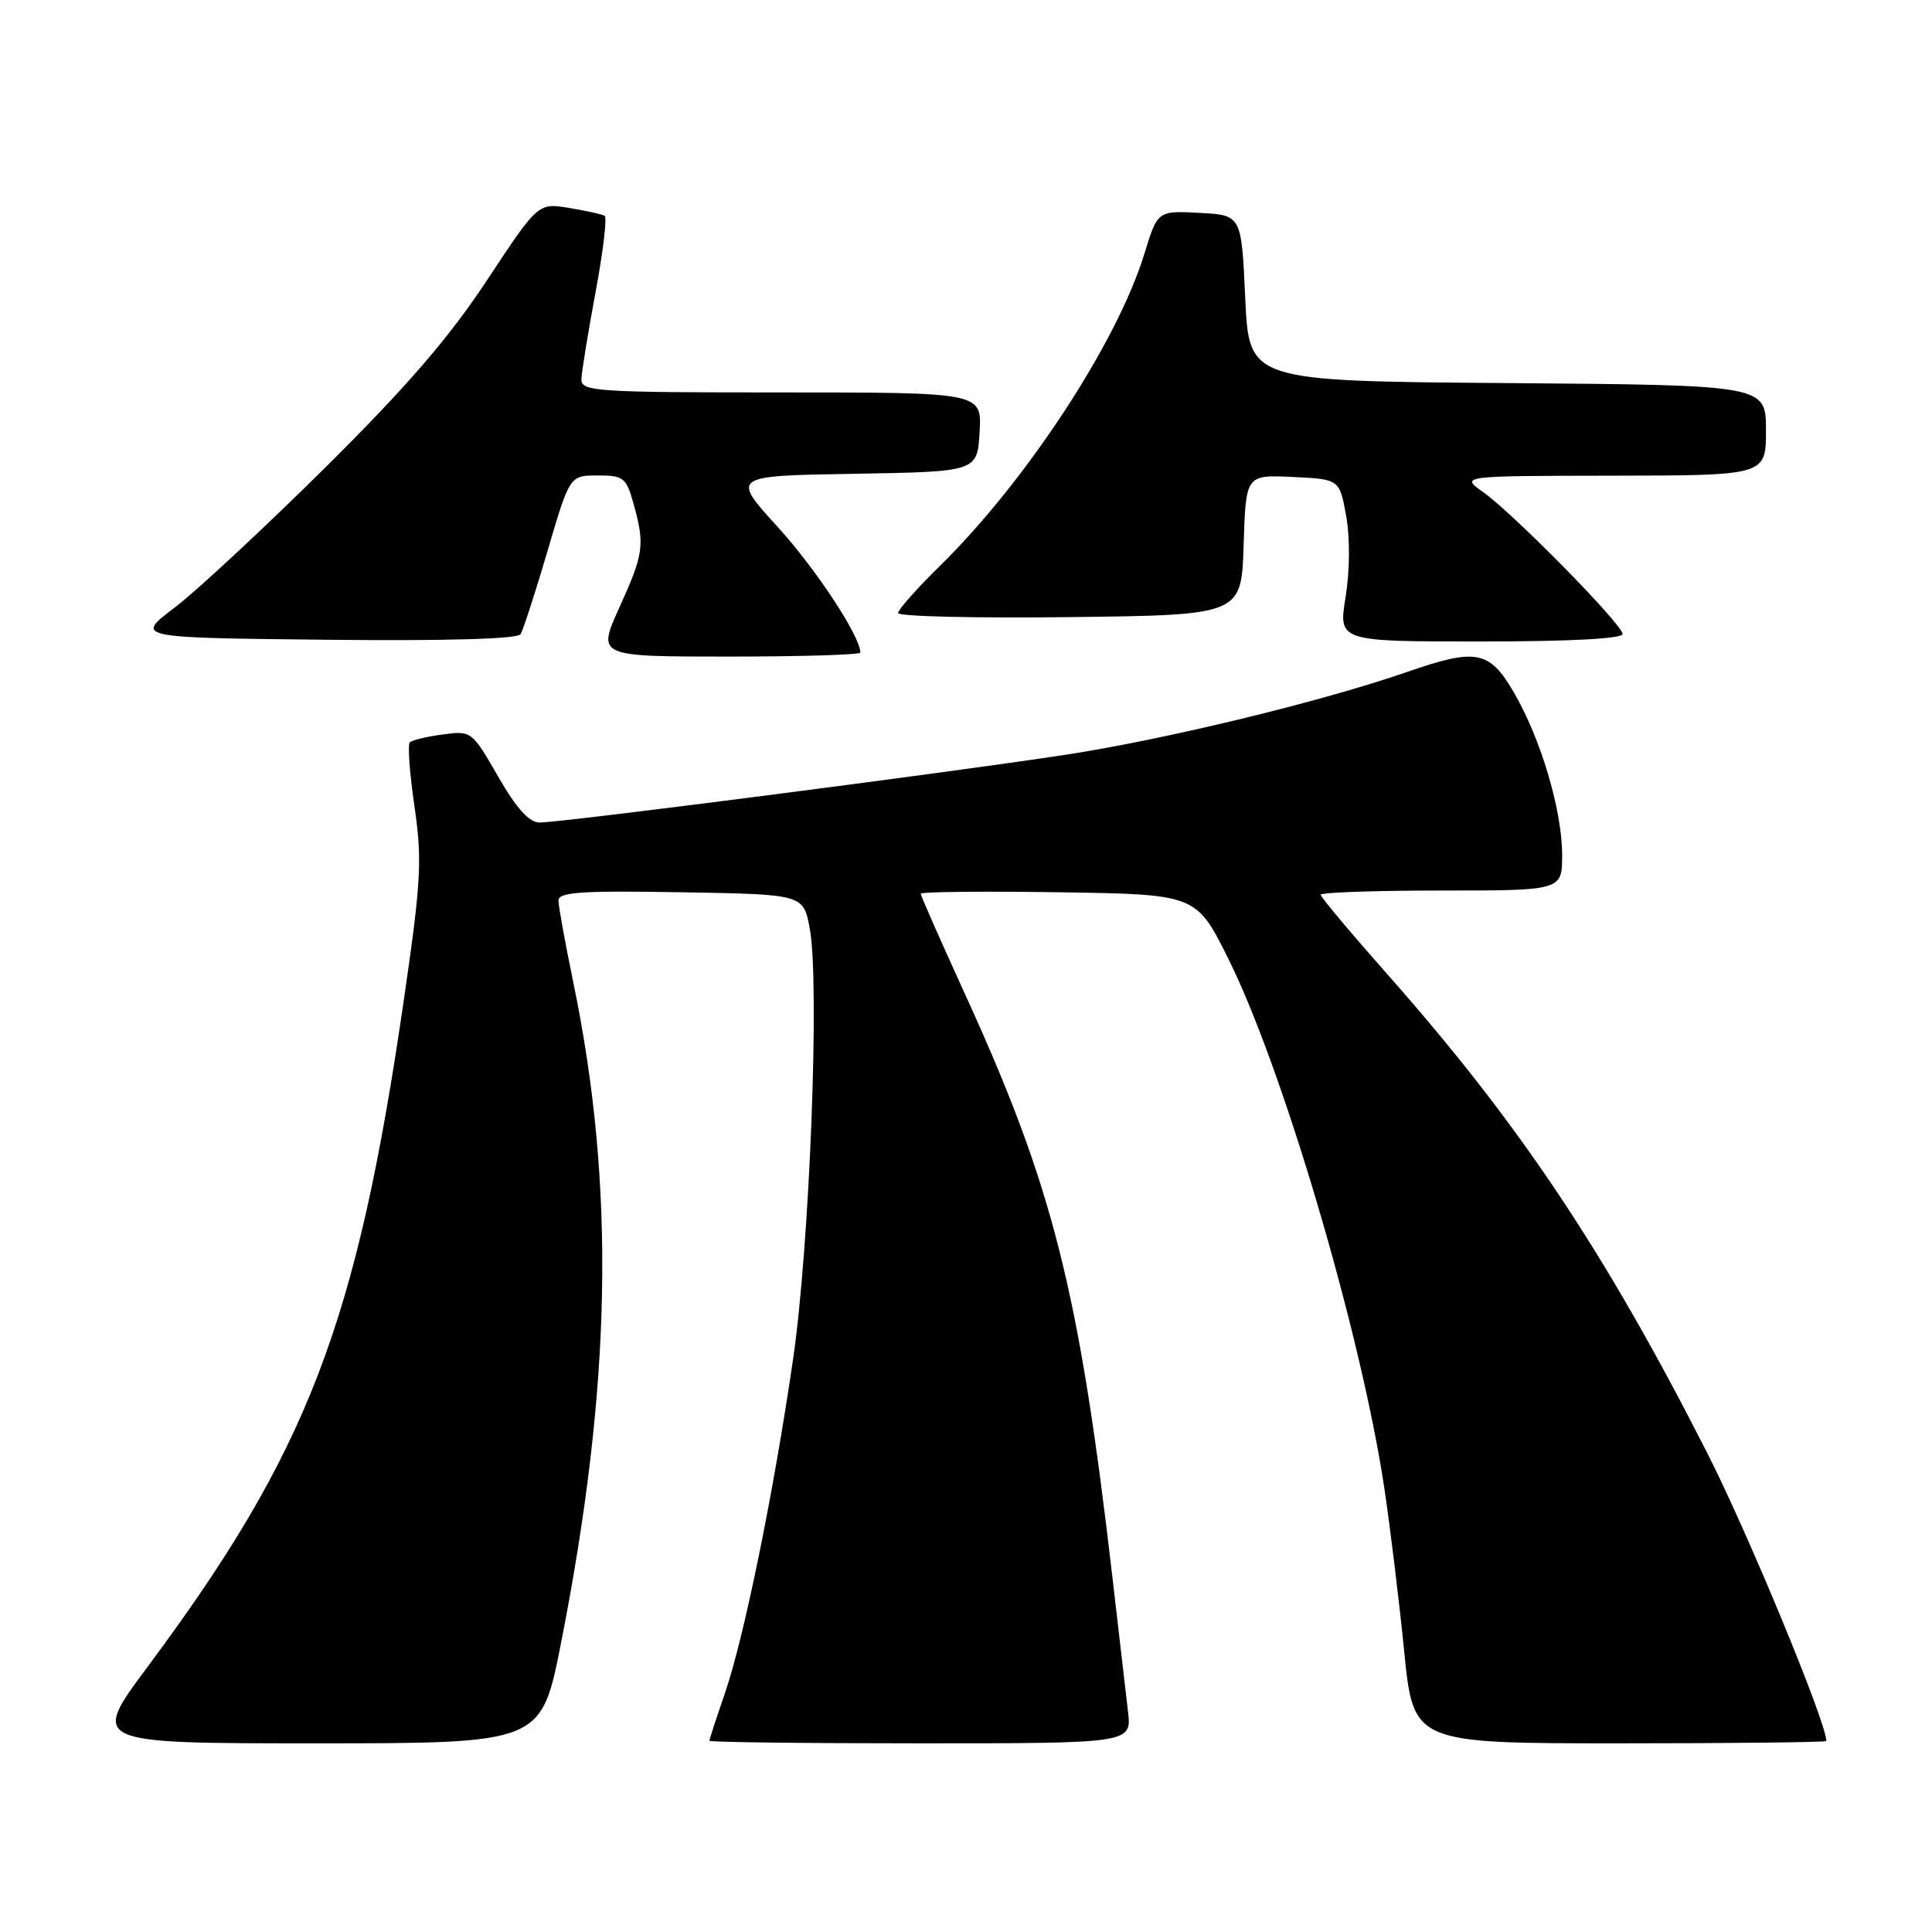 <?xml version="1.0" encoding="UTF-8" standalone="no"?>
<!DOCTYPE svg PUBLIC "-//W3C//DTD SVG 1.1//EN" "http://www.w3.org/Graphics/SVG/1.1/DTD/svg11.dtd" >
<svg xmlns="http://www.w3.org/2000/svg" xmlns:xlink="http://www.w3.org/1999/xlink" version="1.1" viewBox="0 0 256 256">
 <g >
 <path fill="currentColor"
d=" M 74.33 217.75 C 81.07 183.52 81.56 157.20 75.95 130.09 C 74.88 124.92 74.00 120.07 74.00 119.32 C 74.00 118.21 77.05 118.00 90.22 118.23 C 106.45 118.50 106.45 118.50 107.29 123.00 C 108.64 130.16 107.29 165.01 105.08 180.15 C 102.48 197.97 98.59 217.00 96.04 224.41 C 94.92 227.66 94.00 230.47 94.00 230.66 C 94.00 230.85 106.59 231.00 121.98 231.00 C 149.96 231.00 149.96 231.00 149.46 226.75 C 149.19 224.41 148.28 216.65 147.46 209.50 C 142.98 170.76 139.55 157.21 127.63 131.20 C 124.54 124.43 122.00 118.68 122.00 118.42 C 122.00 118.17 130.21 118.08 140.25 118.23 C 158.50 118.50 158.50 118.50 162.74 127.00 C 169.99 141.55 180.35 176.68 183.42 197.12 C 184.20 202.32 185.39 212.07 186.06 218.79 C 187.28 231.00 187.28 231.00 214.64 231.00 C 229.69 231.00 242.00 230.86 242.00 230.69 C 242.00 228.24 231.62 203.15 226.20 192.49 C 212.55 165.67 201.21 148.71 183.58 128.81 C 178.86 123.47 175.00 118.86 175.00 118.56 C 175.00 118.25 182.20 118.00 191.00 118.00 C 207.00 118.00 207.00 118.00 206.99 113.25 C 206.98 107.32 204.14 97.80 200.55 91.67 C 197.33 86.18 195.59 85.86 186.41 89.05 C 175.14 92.96 154.43 97.98 141.26 100.00 C 125.50 102.41 74.35 109.00 71.50 108.99 C 70.11 108.98 68.44 107.13 66.00 102.89 C 62.53 96.86 62.46 96.81 58.67 97.32 C 56.56 97.60 54.59 98.07 54.30 98.37 C 54.00 98.67 54.28 102.48 54.92 106.85 C 55.95 113.94 55.81 116.69 53.53 132.36 C 47.29 175.43 40.82 192.29 19.55 220.87 C 12.01 231.00 12.01 231.00 41.86 231.00 C 71.72 231.00 71.72 231.00 74.33 217.75 Z  M 114.00 86.47 C 114.00 84.32 108.10 75.36 103.01 69.78 C 96.89 63.05 96.89 63.05 113.19 62.78 C 129.50 62.50 129.50 62.50 129.80 57.25 C 130.10 52.00 130.10 52.00 103.55 52.00 C 78.91 52.00 77.00 51.87 77.04 50.25 C 77.07 49.29 77.91 44.10 78.91 38.73 C 79.92 33.35 80.46 28.79 80.12 28.59 C 79.78 28.39 77.66 27.93 75.40 27.55 C 71.30 26.88 71.30 26.88 64.49 37.19 C 59.44 44.83 53.88 51.26 43.05 62.00 C 35.00 69.97 26.05 78.30 23.15 80.50 C 17.88 84.50 17.88 84.50 43.12 84.77 C 59.28 84.94 68.58 84.67 68.98 84.03 C 69.32 83.47 70.93 78.52 72.55 73.01 C 75.49 63.00 75.49 63.00 79.20 63.00 C 82.63 63.00 82.98 63.28 83.95 66.75 C 85.46 72.21 85.31 73.37 82.06 80.52 C 79.13 87.00 79.13 87.00 96.56 87.00 C 106.15 87.00 114.00 86.76 114.00 86.47 Z  M 215.00 84.01 C 215.00 82.76 200.53 68.04 196.50 65.19 C 193.50 63.06 193.50 63.06 213.75 63.03 C 234.00 63.00 234.00 63.00 234.00 57.01 C 234.00 51.03 234.00 51.03 199.75 50.76 C 165.50 50.50 165.50 50.50 165.00 39.50 C 164.50 28.50 164.50 28.50 158.95 28.21 C 153.39 27.91 153.39 27.91 151.61 33.71 C 147.99 45.43 135.98 63.75 124.56 74.97 C 121.50 77.97 119.00 80.79 119.00 81.23 C 119.00 81.68 129.24 81.92 141.75 81.77 C 164.50 81.50 164.50 81.50 164.79 72.20 C 165.08 62.91 165.08 62.91 171.28 63.20 C 177.49 63.50 177.49 63.50 178.37 68.34 C 178.89 71.23 178.87 75.55 178.30 79.09 C 177.34 85.00 177.34 85.00 196.17 85.00 C 207.96 85.00 215.00 84.63 215.00 84.01 Z "/>
</g>
</svg>